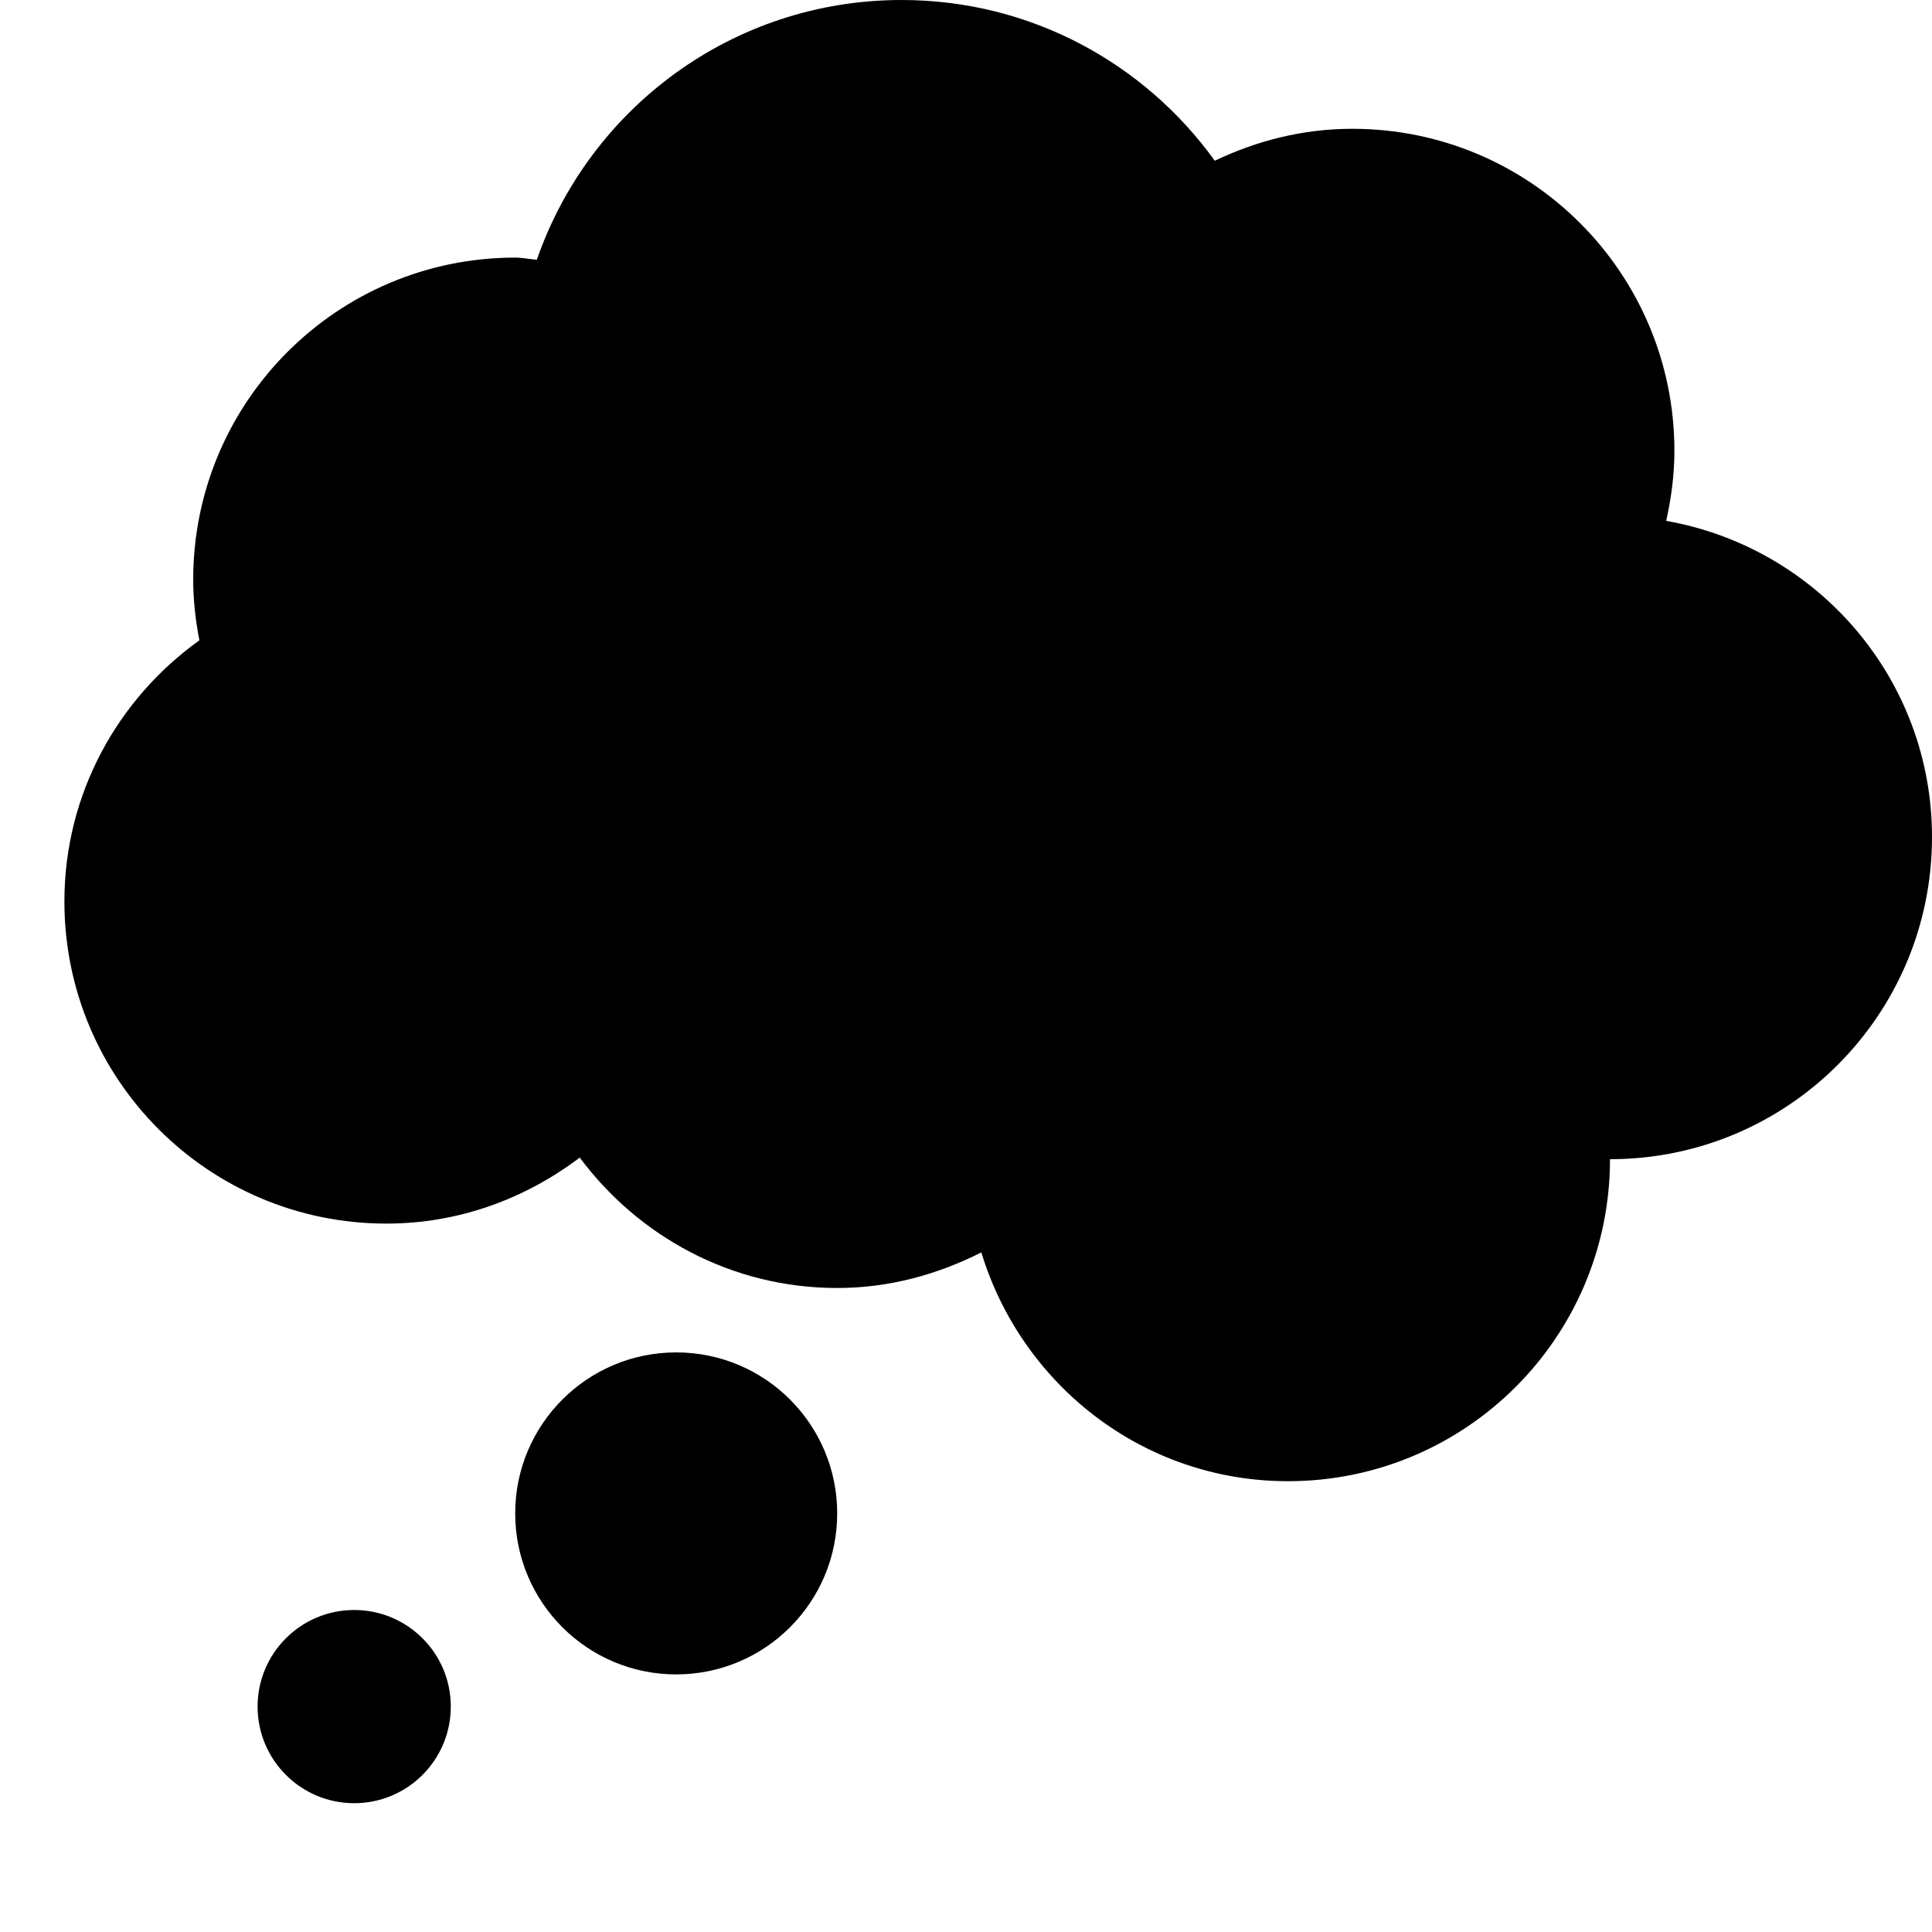<svg xmlns="http://www.w3.org/2000/svg" xmlns:xlink="http://www.w3.org/1999/xlink" version="1.1" x="0px" y="0px" viewBox="0 0 30 30" xml:space="preserve"><g transform="translate(-330 -260)"><g xmlns="http://www.w3.org/2000/svg" xmlns:xlink="http://www.w3.org/1999/xlink"><path d="M355.873,268.088c0.078-0.352,0.127-0.713,0.127-1.088c0-2.762-2.239-5-5-5c-0.768,0-1.486,0.185-2.137,0.496    C347.774,260.984,346.004,260,344,260c-2.625,0-4.85,1.685-5.664,4.033C338.223,264.025,338.115,264,338,264c-2.761,0-5,2.238-5,5    c0,0.322,0.037,0.637,0.096,0.943c-1.265,0.906-2.096,2.381-2.096,4.055c0,2.764,2.238,5.002,5,5.002    c1.132,0,2.164-0.391,3.002-1.025c0.912,1.223,2.355,2.025,3.998,2.025c0.809,0,1.563-0.211,2.238-0.553    c0.624,2.051,2.508,3.553,4.762,3.553c2.762,0,5-2.238,5-5l0,0l0,0c2.762,0,5-2.238,5-5.002    C360,270.537,358.217,268.502,355.873,268.088z"></path><circle cx="340.5" cy="283.5" r="2.5"></circle><circle cx="335.5" cy="286.5" r="1.5"></circle></g></g></svg>